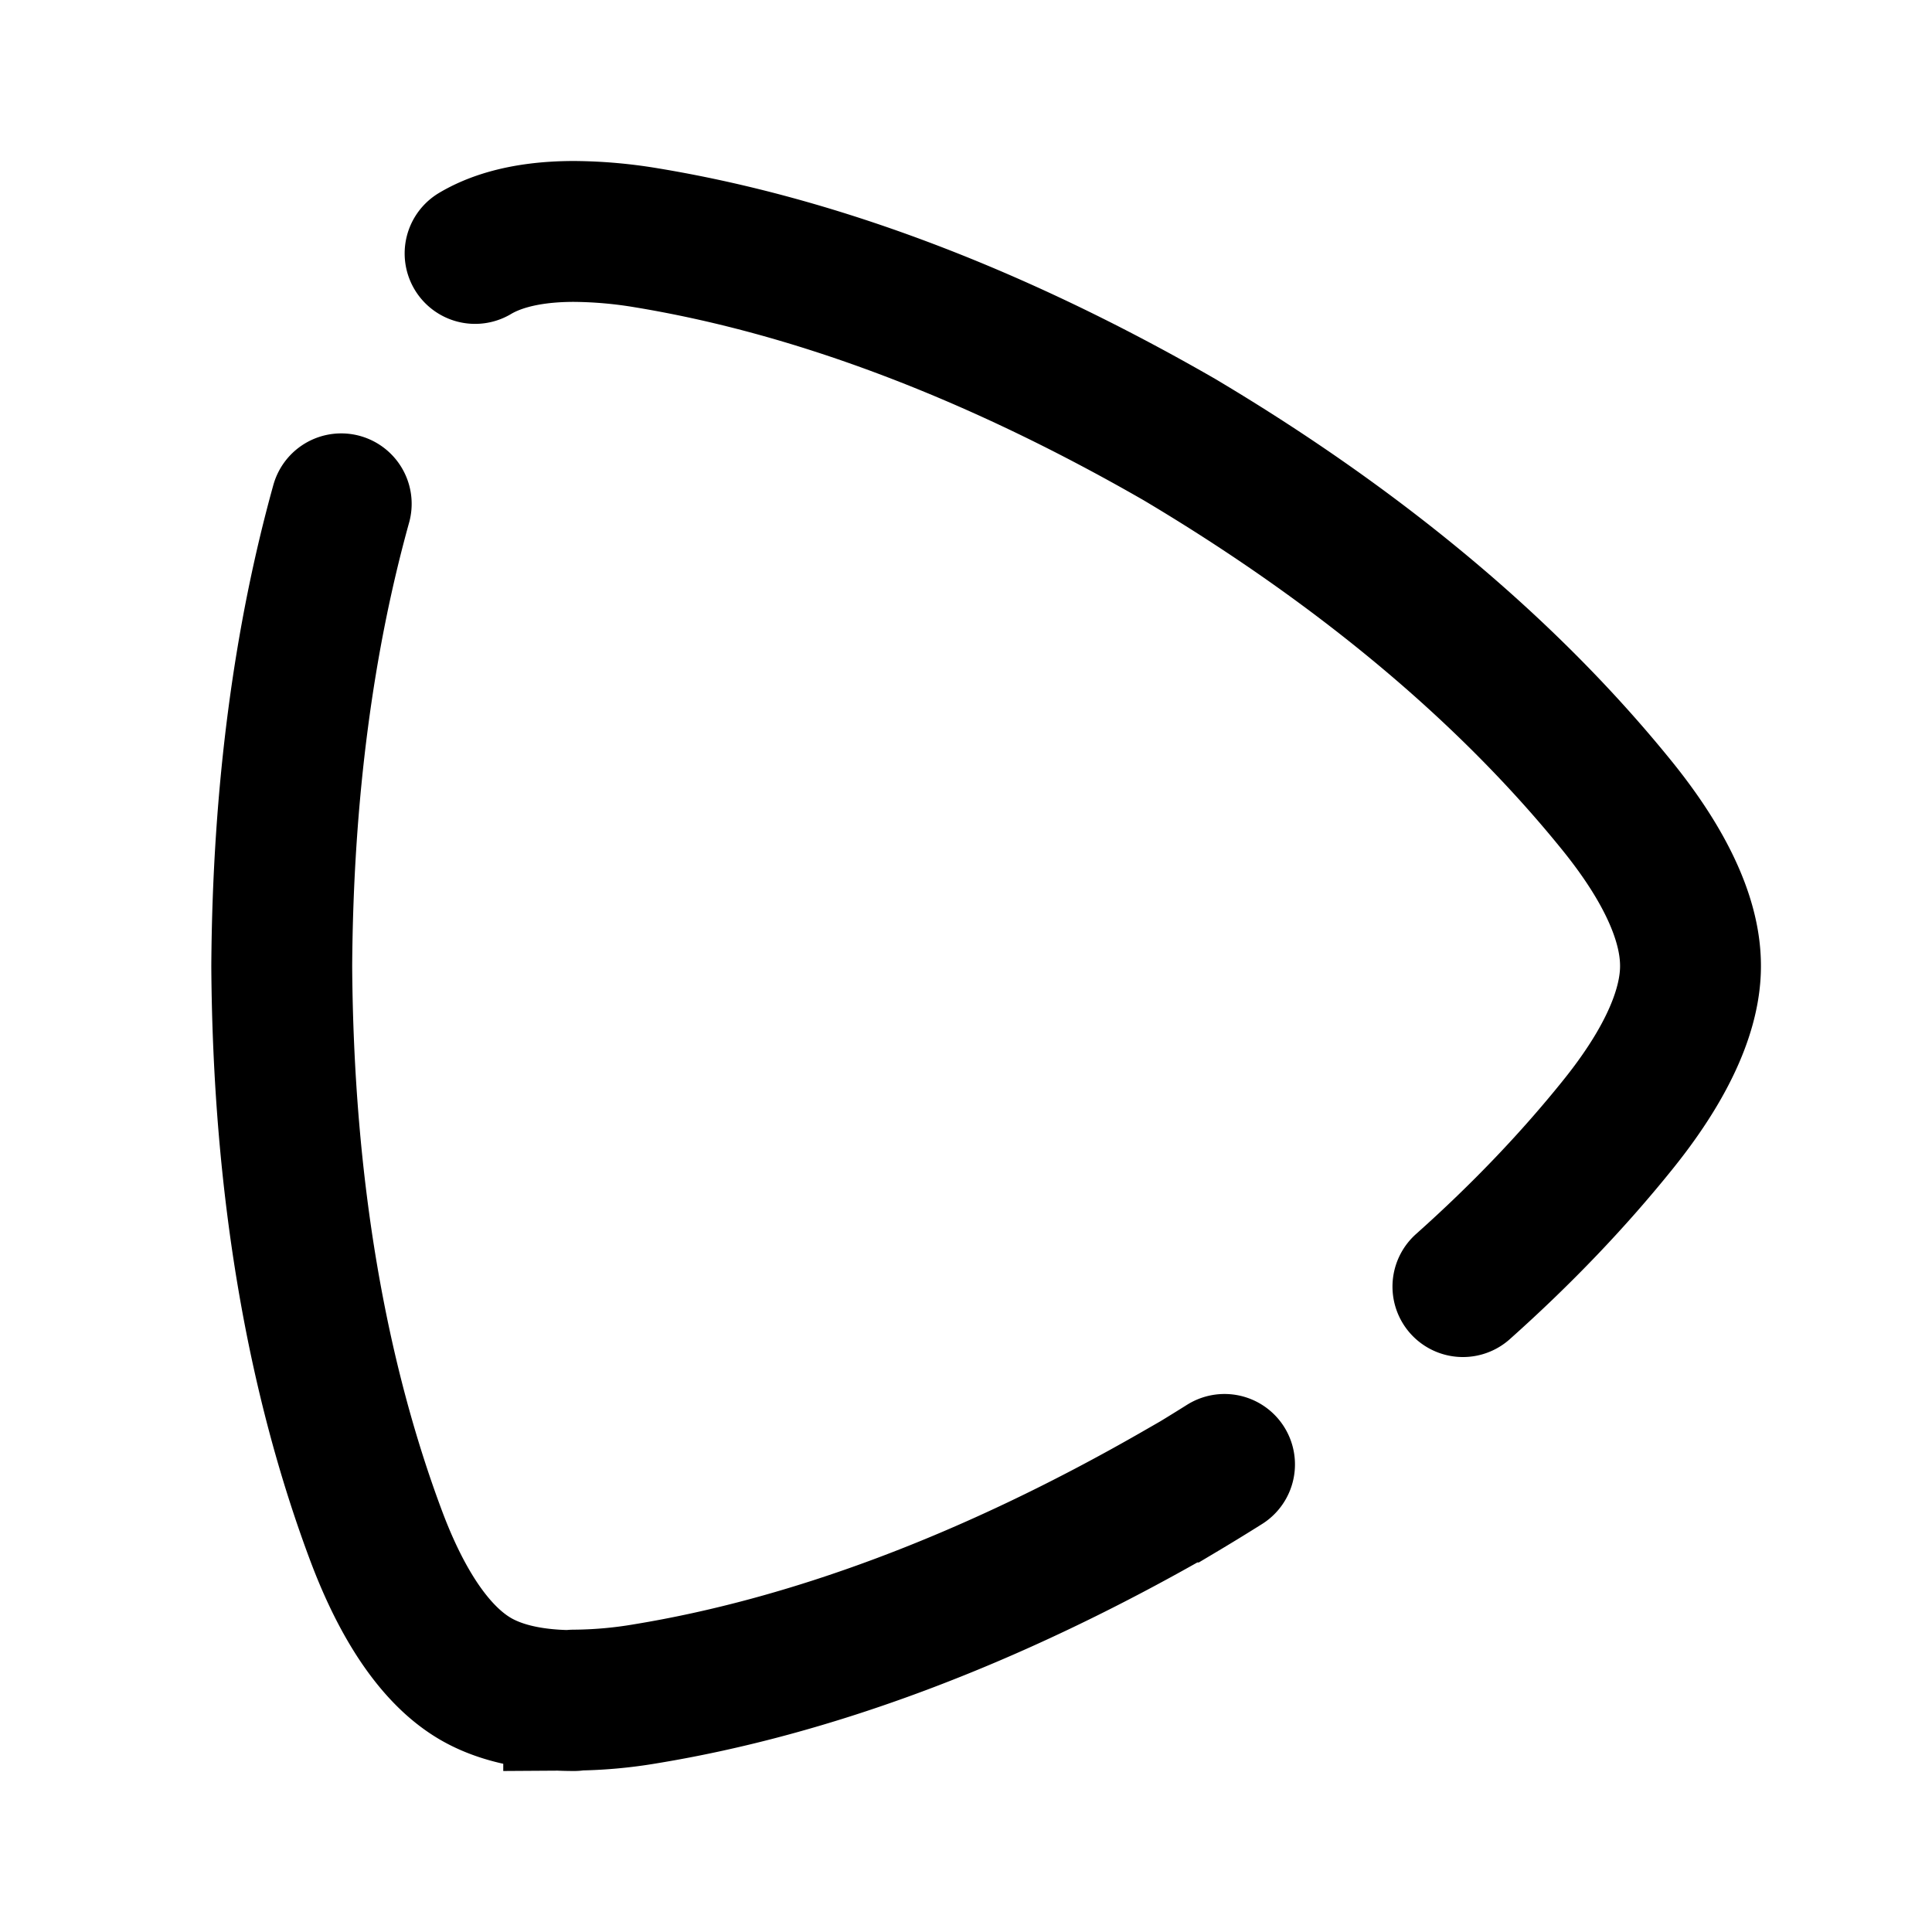 <svg width="192" height="192" viewBox="0 0 192 192" fill="none" xmlns="http://www.w3.org/2000/svg"><path d="M57.056 169c-5.325 0-8.278-1.268-9.842-2.186-2.187-1.29-6.222-4.548-9.842-14.211-5.796-15.479-9.23-34.368-9.372-56.57V96c.111-17.36 2.229-32.68 5.91-45.93m13.304-24.884C48.778 24.257 51.731 23 57.056 23a45.31 45.31 0 0 1 7.196.634c16.109 2.656 33.901 9.084 52.973 20.06 18.908 11.258 33.278 23.71 43.623 36.554C167.278 88.26 168 93.43 168 96c0 2.569-.766 7.75-7.196 15.741-4.389 5.463-9.52 10.858-15.421 16.12m-88.37 41.095a44.007 44.007 0 0 0 7.173-.634c16.109-2.645 33.945-9.117 52.952-20.048h.076c1.522-.906 3.015-1.82 4.478-2.741" stroke="#000" stroke-width="14" stroke-linecap="round"/></svg>